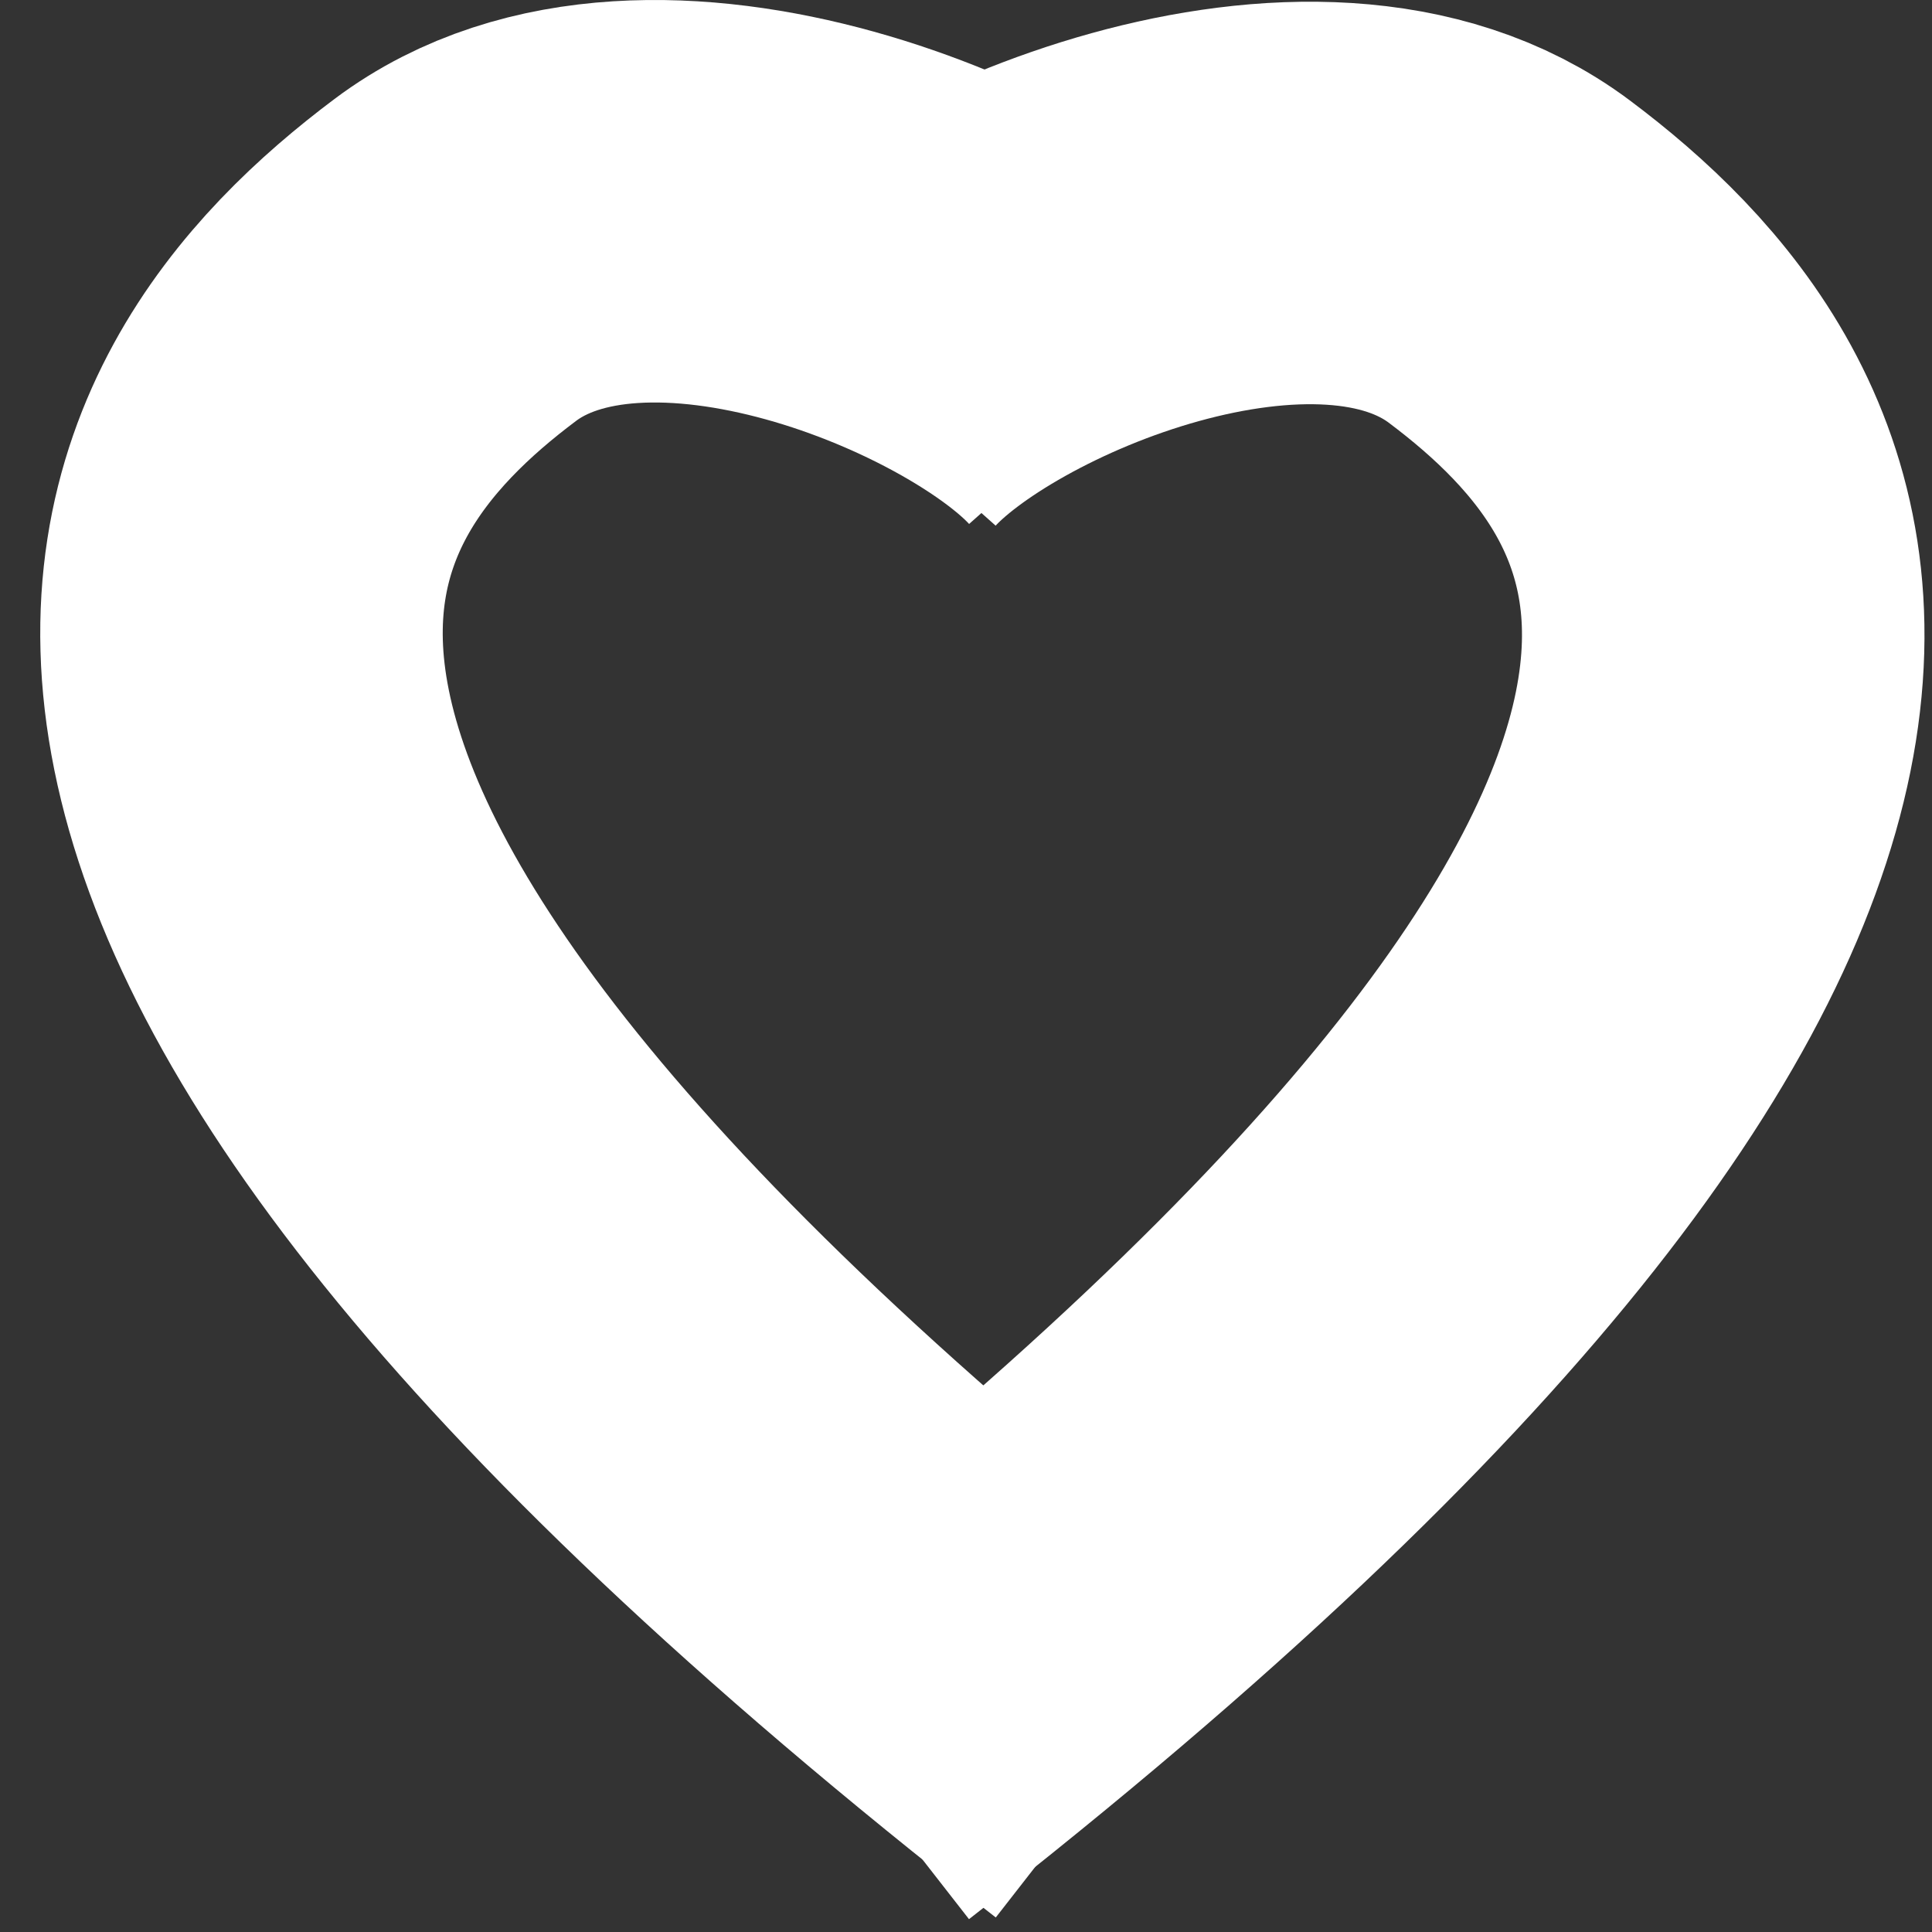 <svg width="48" height="48" viewBox="0 0 48 48" fill="none" xmlns="http://www.w3.org/2000/svg">
<rect x="0" y="0" width="48" height="48" fill="#333333" stroke="none"/>
<path d="M21 9.738C23.667 6.738 32.7 2.9 37.5 6.5C43.5 11 50.5 20.738 21 43.738" stroke="white" stroke-width="10"/>
<path d="M27.814 9.696C25.147 6.696 16.113 2.857 11.313 6.457C5.313 10.957 -1.687 20.696 27.814 43.696" stroke="white" stroke-width="10"/>
</svg>
